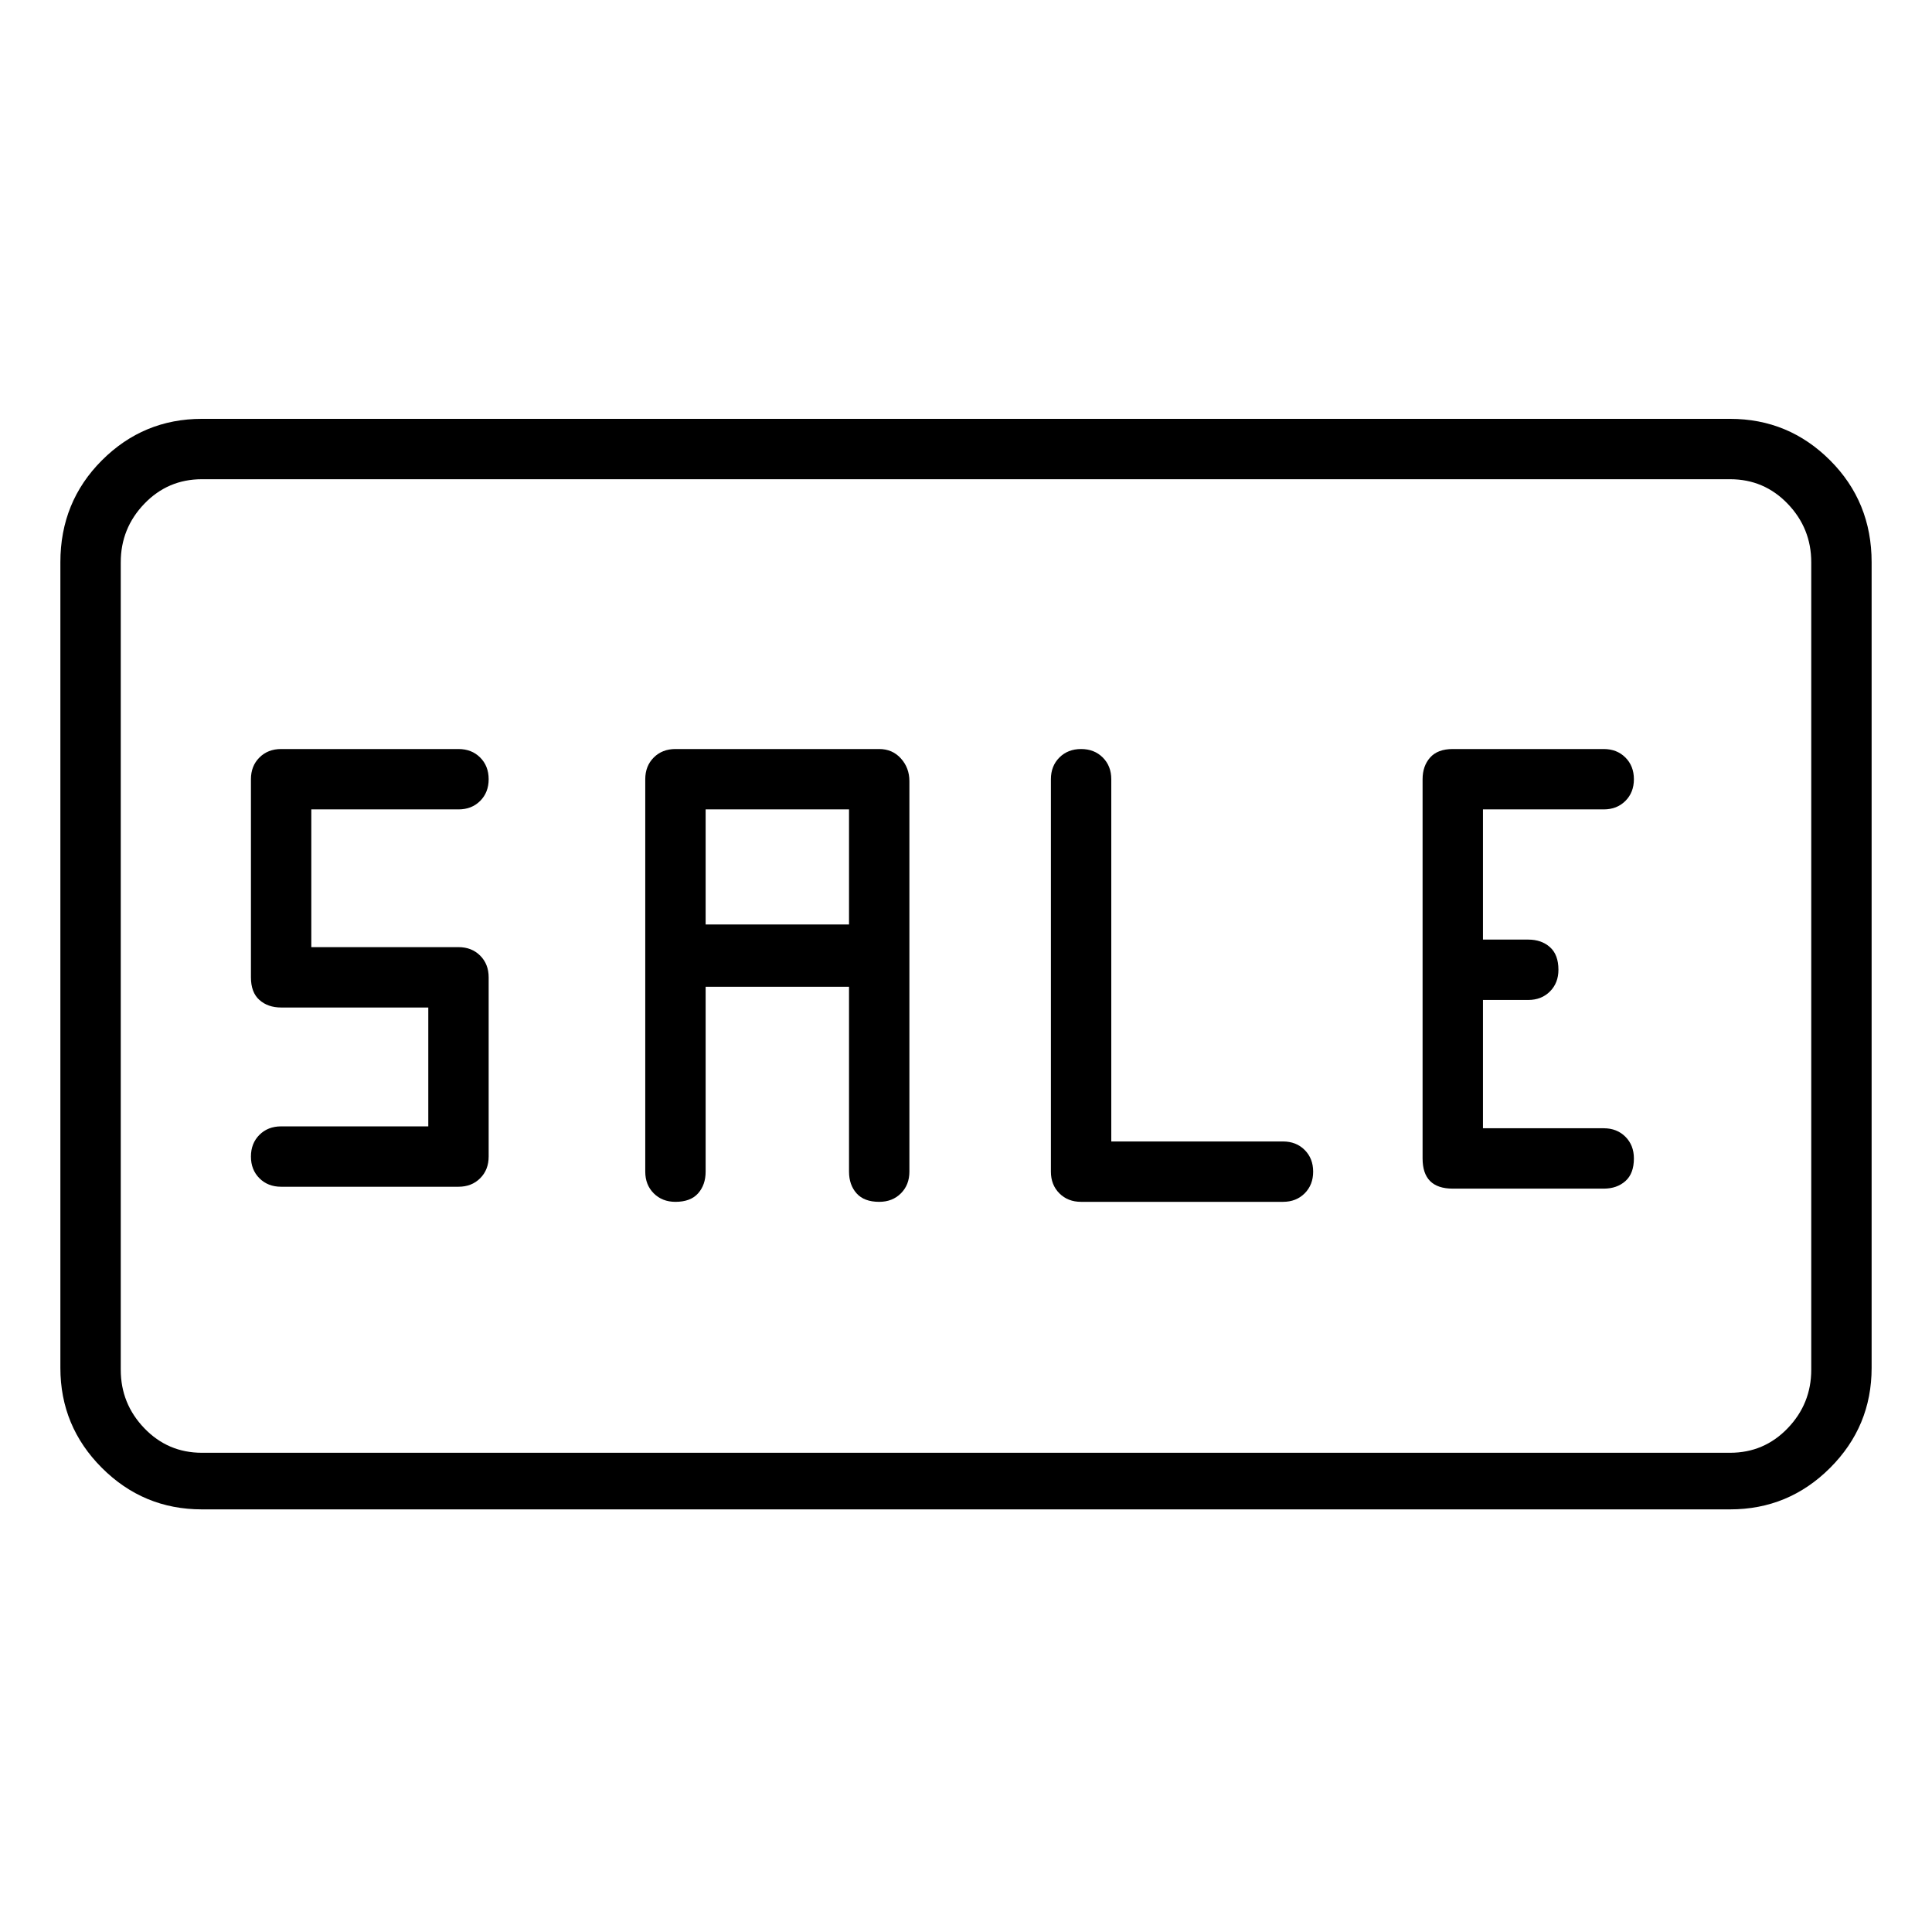 <svg viewBox="0 0 1024 1024" xmlns="http://www.w3.org/2000/svg">
  <path transform="scale(1, -1) translate(0, -960)" fill="currentColor" d="M243 531q7 0 11.5 4.5t4.5 11.5t-4.5 11.5t-11.5 4.5h-94q-7 0 -11.5 -4.5t-4.5 -11.5v-105q0 -8 4.5 -12t11.5 -4h78v-63h-78q-7 0 -11.5 -4.5t-4.5 -11.5t4.5 -11.5t11.5 -4.5h94q7 0 11.5 4.5t4.5 11.5v95q0 7 -4.5 11.5t-11.5 4.5h-78v73h78zM917 738h-810 q-31 0 -53 -22t-22 -54v-427q0 -31 22 -53t53 -22h810q31 0 53 22t22 53v427q0 32 -22 54t-53 22zM960 234q0 -18 -12.5 -31t-30.5 -13h-810q-18 0 -30.5 13t-12.5 31v428q0 18 12.5 31t30.5 13h810q18 0 30.5 -13t12.5 -31v-428zM680 355h-91v192q0 7 -4.5 11.5t-11.5 4.5 t-11.5 -4.5t-4.5 -11.5v-208q0 -7 4.5 -11.5t11.5 -4.5h107q7 0 11.5 4.5t4.5 11.5t-4.5 11.5t-11.5 4.5zM850 531q7 0 11.5 4.5t4.5 11.5t-4.5 11.5t-11.5 4.5h-80q-8 0 -12 -4.5t-4 -11.5v-201q0 -8 4 -12t12 -4h80q7 0 11.5 4t4.5 12q0 7 -4.5 11.5t-11.5 4.5h-64v68h24 q7 0 11.5 4.5t4.5 11.5q0 8 -4.5 12t-11.5 4h-24v69h64zM466 563h-108q-7 0 -11.5 -4.5t-4.5 -11.5v-208q0 -7 4.5 -11.5t11.5 -4.5q8 0 12 4.5t4 11.5v98h76v-98q0 -7 4 -11.5t12 -4.5q7 0 11.5 4.5t4.5 11.5v207q0 7 -4.5 12t-11.5 5zM374 531h76v-61h-76v61z" />
</svg>